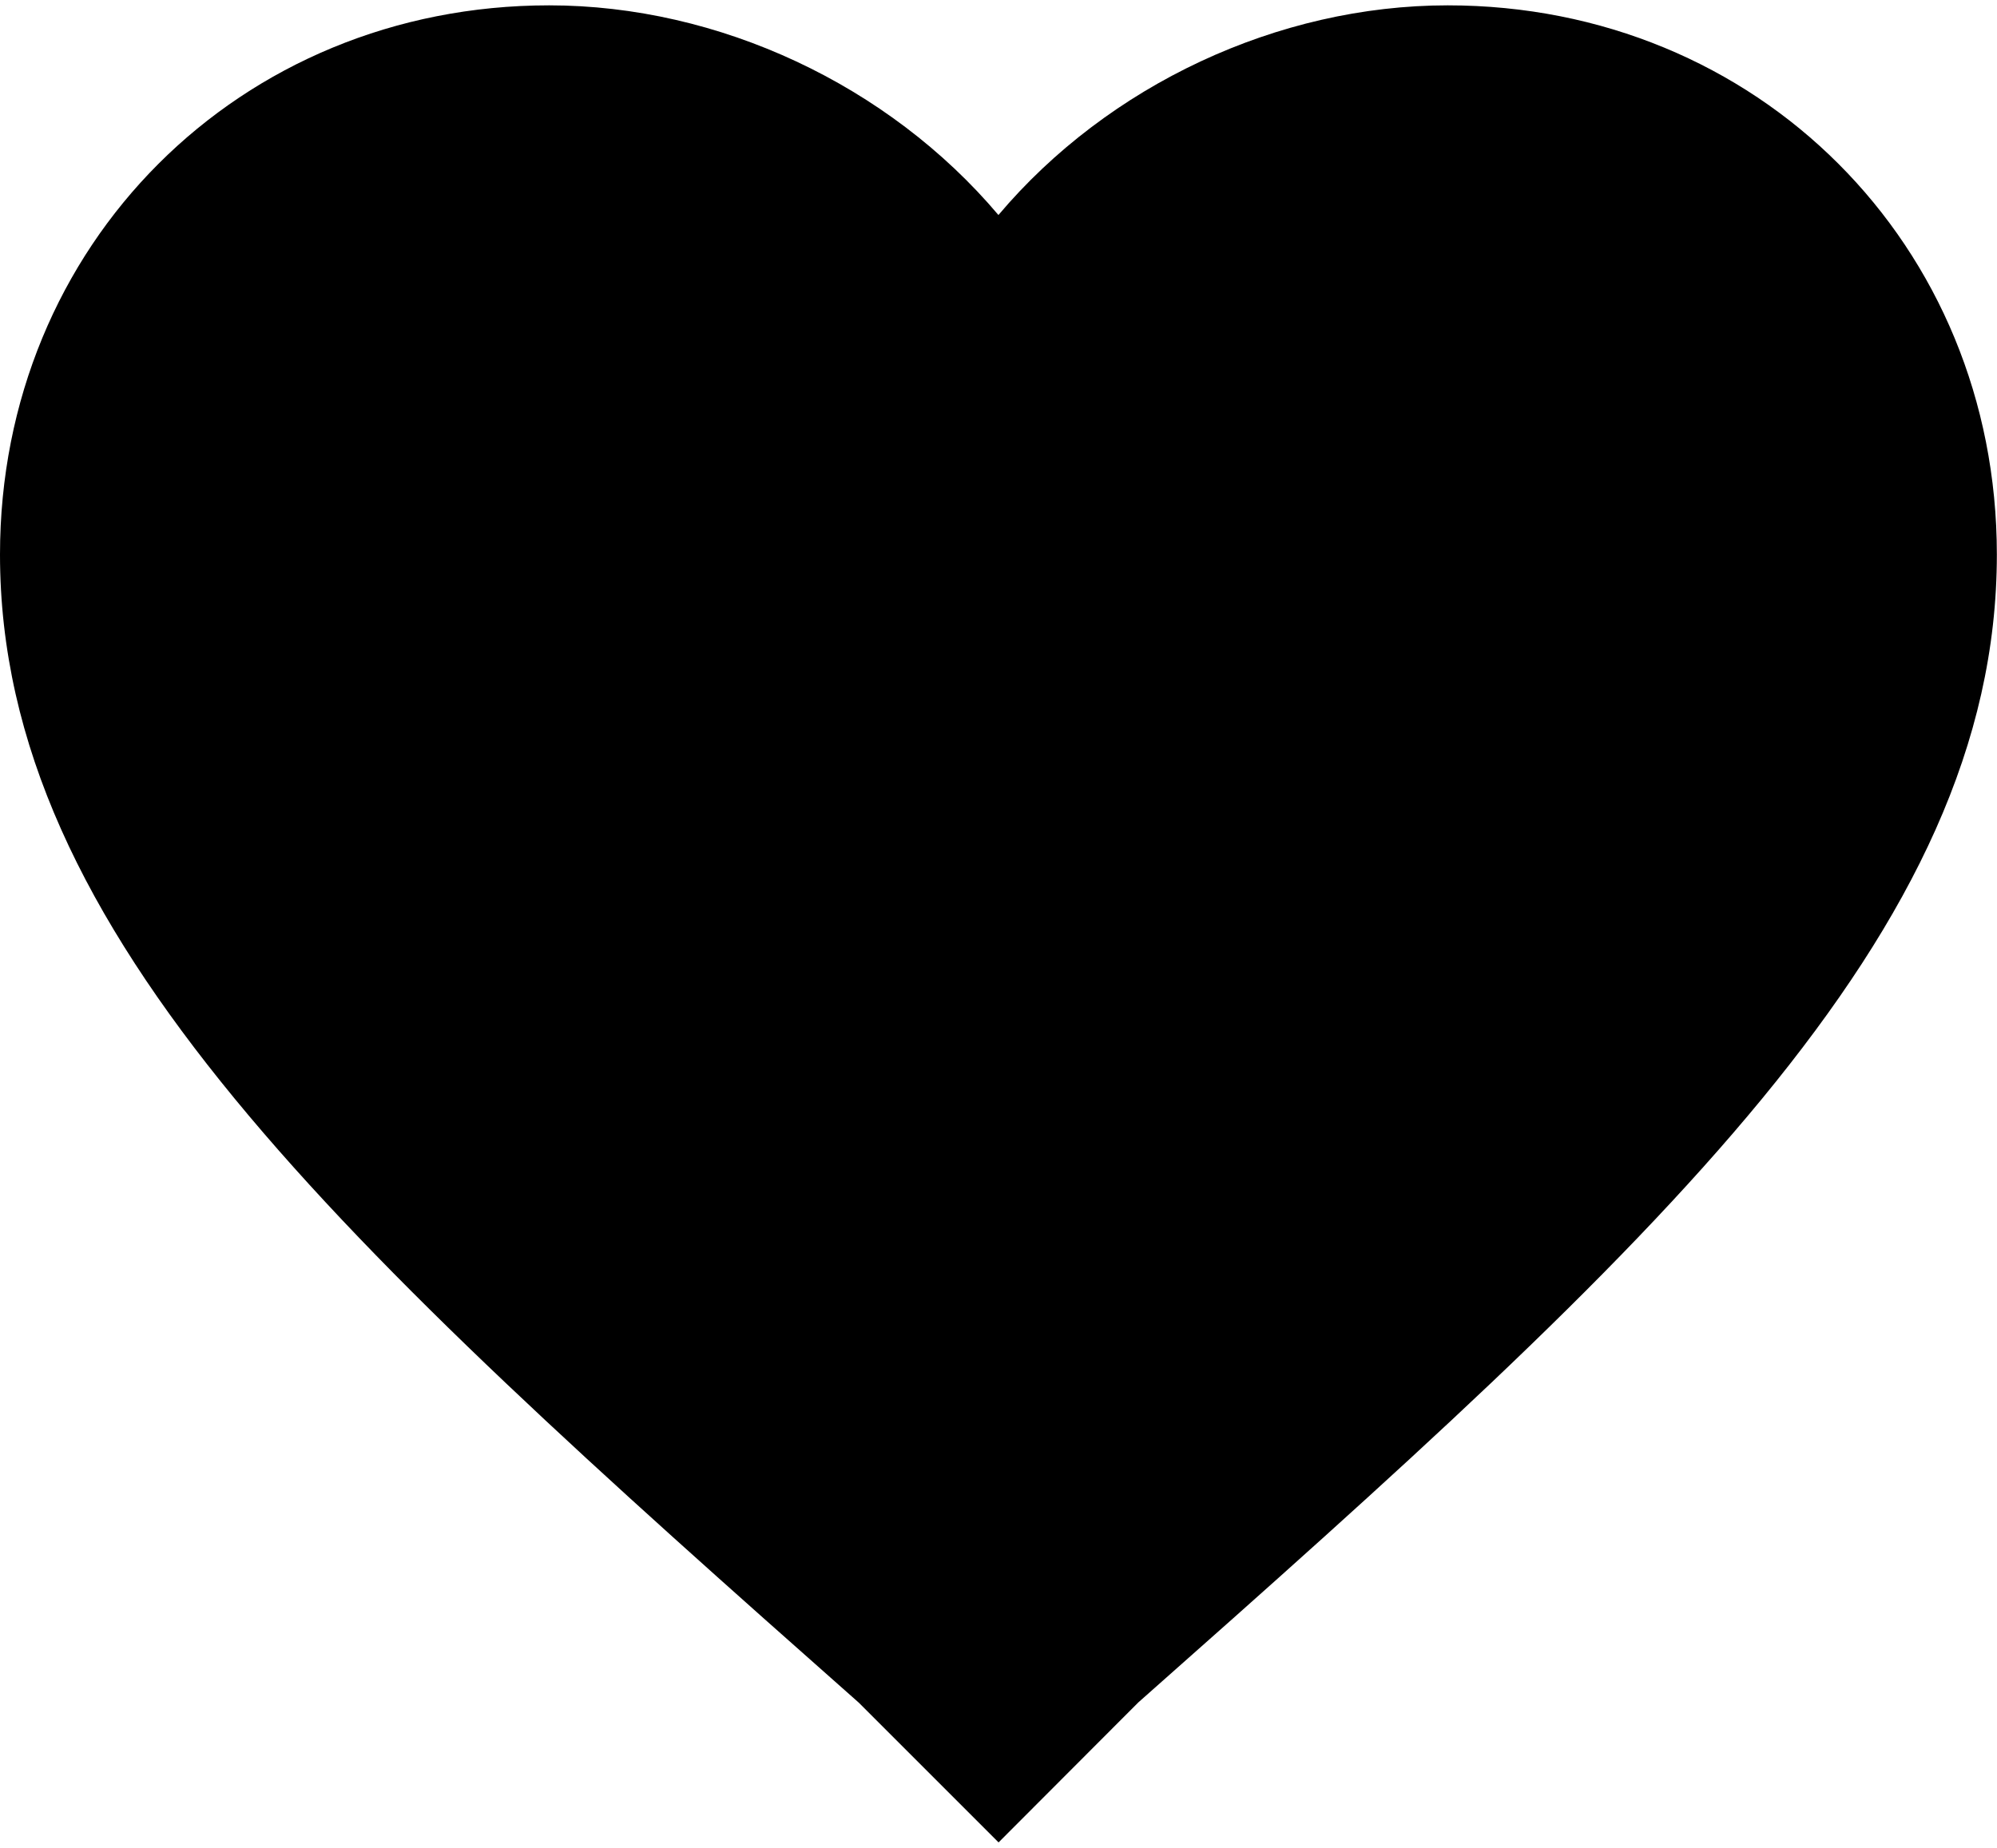 <?xml version="1.0" encoding="iso-8859-1"?>
<!-- Generator: Adobe Illustrator 16.2.1, SVG Export Plug-In . SVG Version: 6.00 Build 0)  -->
<!DOCTYPE svg PUBLIC "-//W3C//DTD SVG 1.1//EN" "http://www.w3.org/Graphics/SVG/1.1/DTD/svg11.dtd">
<svg version="1.1" id="Layer_1" xmlns="http://www.w3.org/2000/svg" xmlns:xlink="http://www.w3.org/1999/xlink" x="0px" y="0px"
	 width="14.197px" height="13.139px" viewBox="0 0 14.197 13.139" style="enable-background:new 0 0 14.197 13.139;"
	 xml:space="preserve">
<g>
	<g id="favorite_1_">
		<path d="M7.099,13.101l-0.994-0.994C2.414,8.841,0,6.642,0,3.943c0-2.202,1.703-3.905,3.904-3.905
			c1.207,0,2.414,0.567,3.194,1.491c0.78-0.924,1.987-1.491,3.194-1.491c2.202,0,3.904,1.703,3.904,3.905
			c0,2.698-2.414,4.897-6.104,8.163L7.099,13.101z"/>
	</g>
</g>
</svg>
